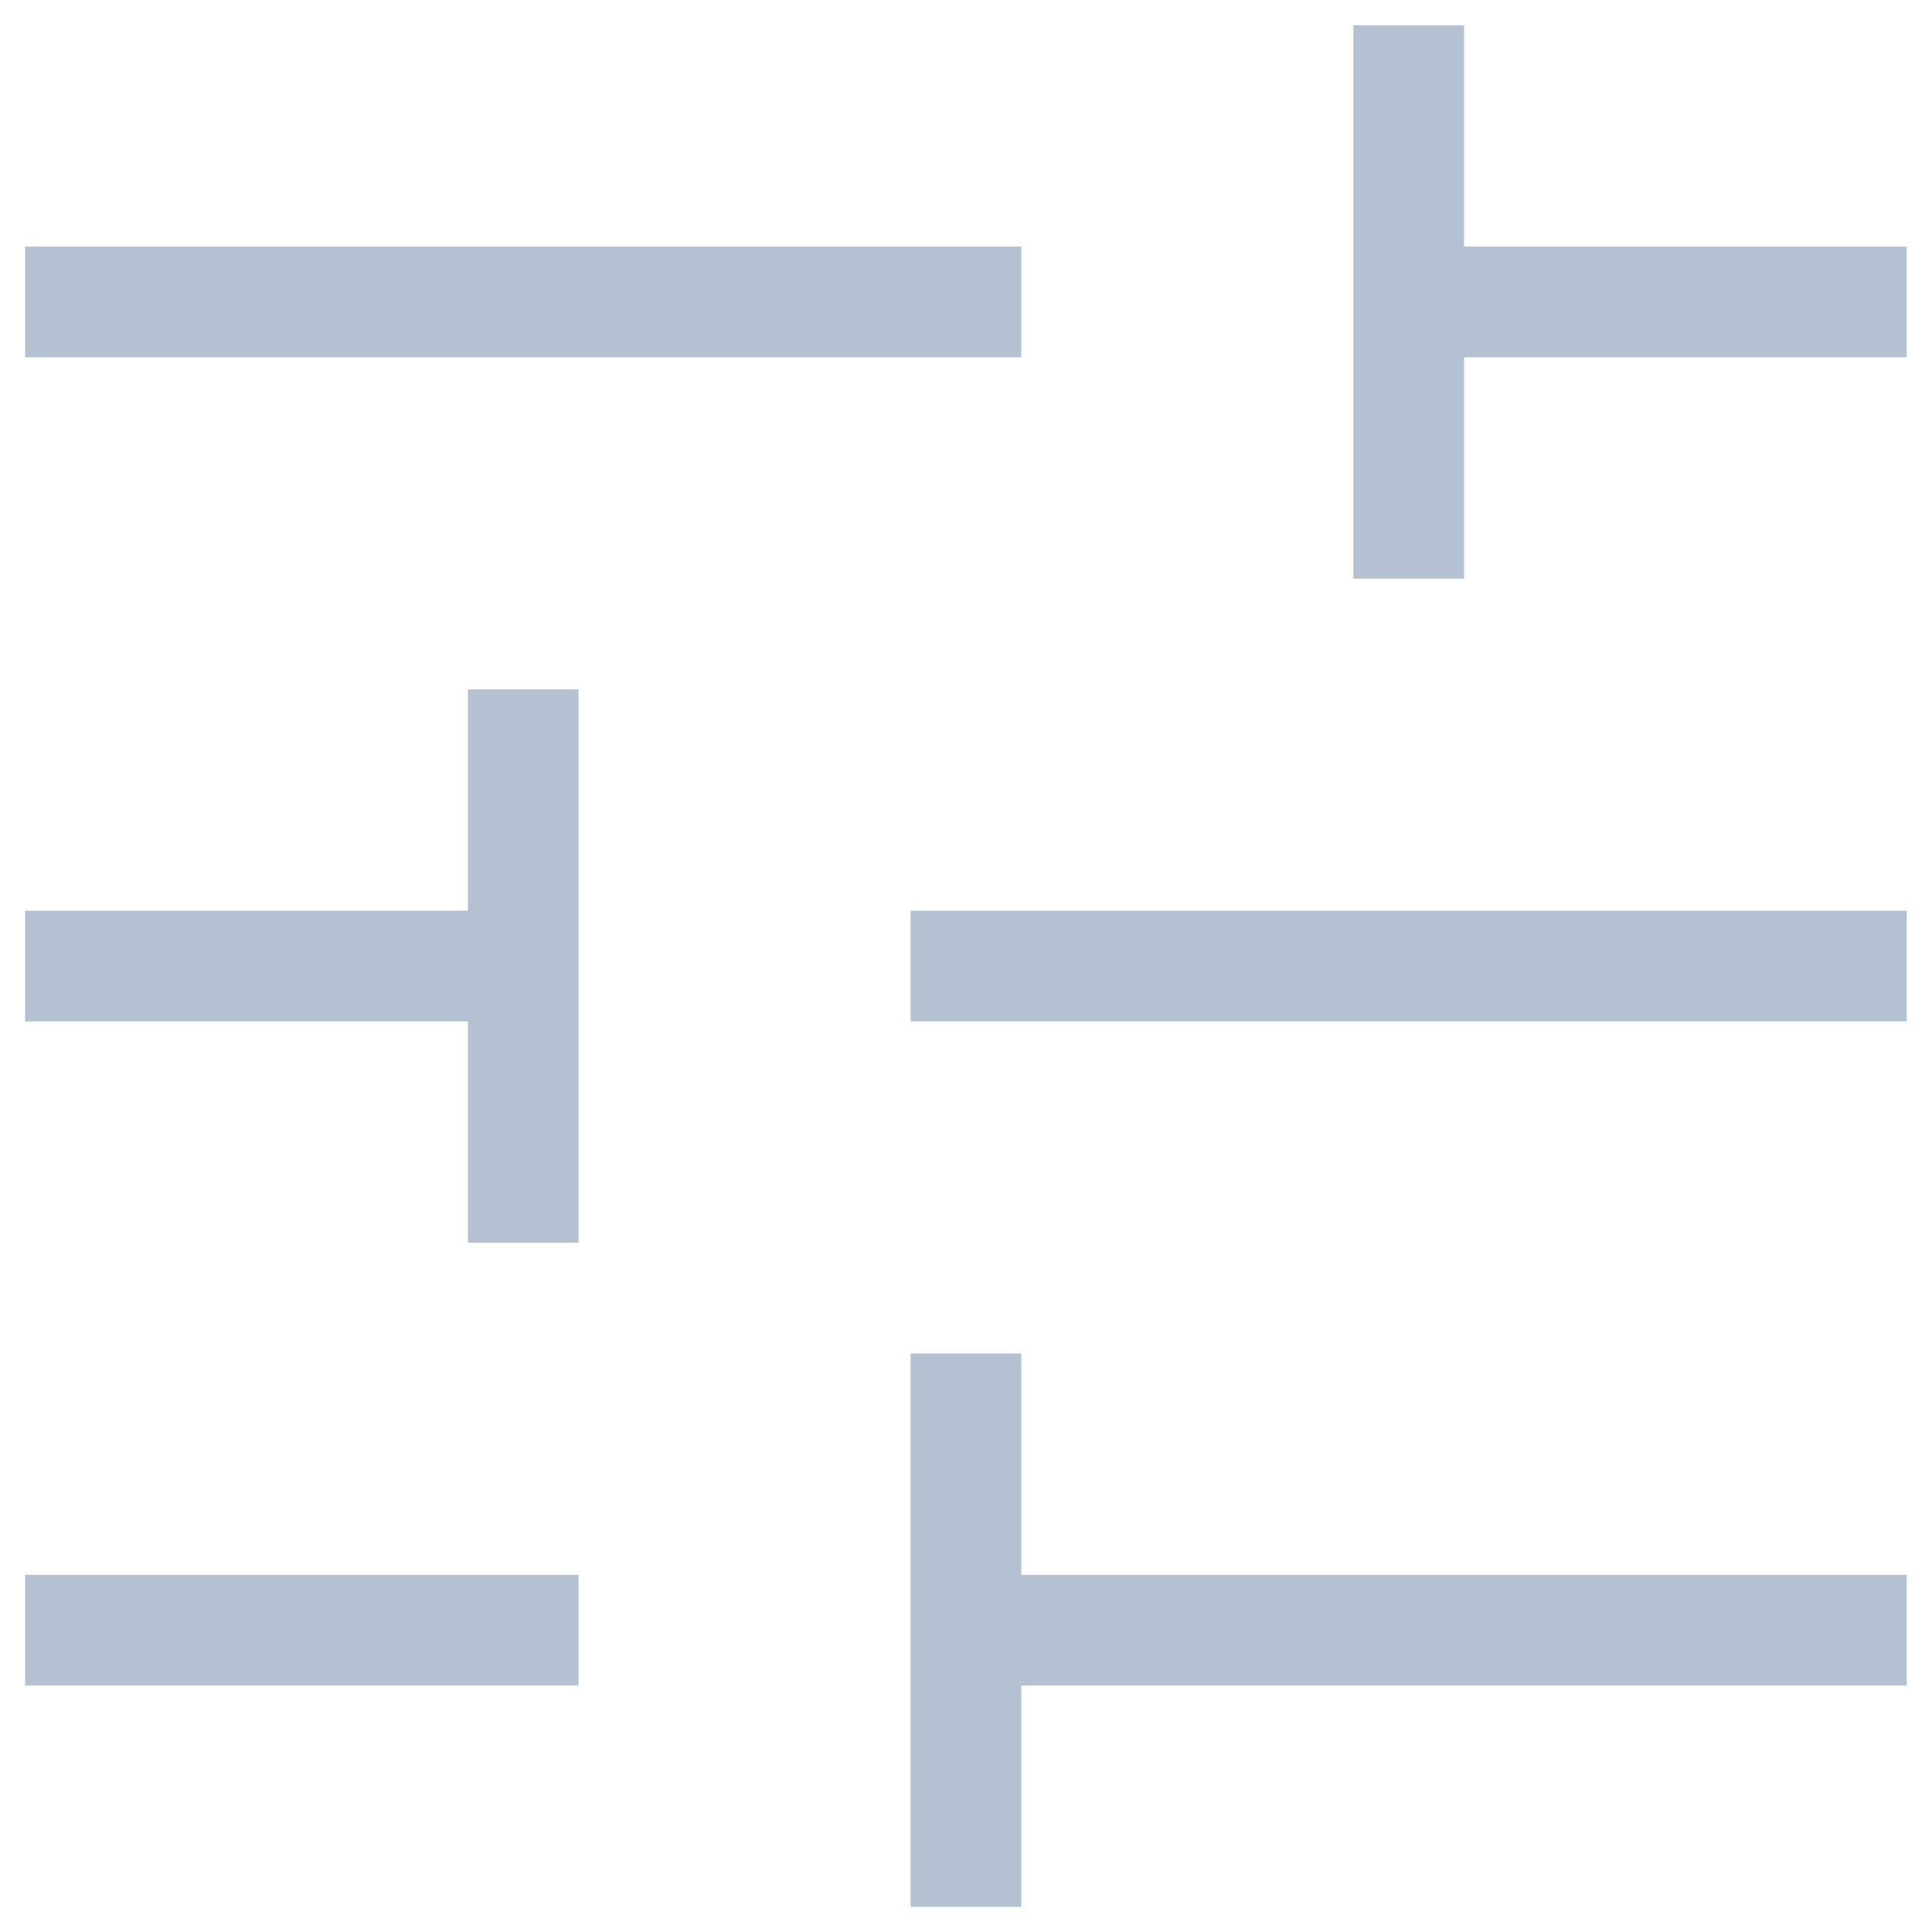 <svg width="16" height="16" viewBox="0 0 16 16" fill="none" xmlns="http://www.w3.org/2000/svg">
<path d="M7.541 15.792V11.209H8.458V13.042H15.791V13.959H8.458V15.792H7.541ZM0.208 13.959V13.042H4.791V13.959H0.208ZM3.875 10.292V8.459H0.208V7.542H3.875V5.709H4.791V10.292H3.875ZM7.541 8.459V7.542H15.791V8.459H7.541ZM11.208 4.792V0.209H12.125V2.042H15.791V2.959H12.125V4.792H11.208ZM0.208 2.959V2.042H8.458V2.959H0.208Z" fill="#B4C1D2"/>
</svg>
